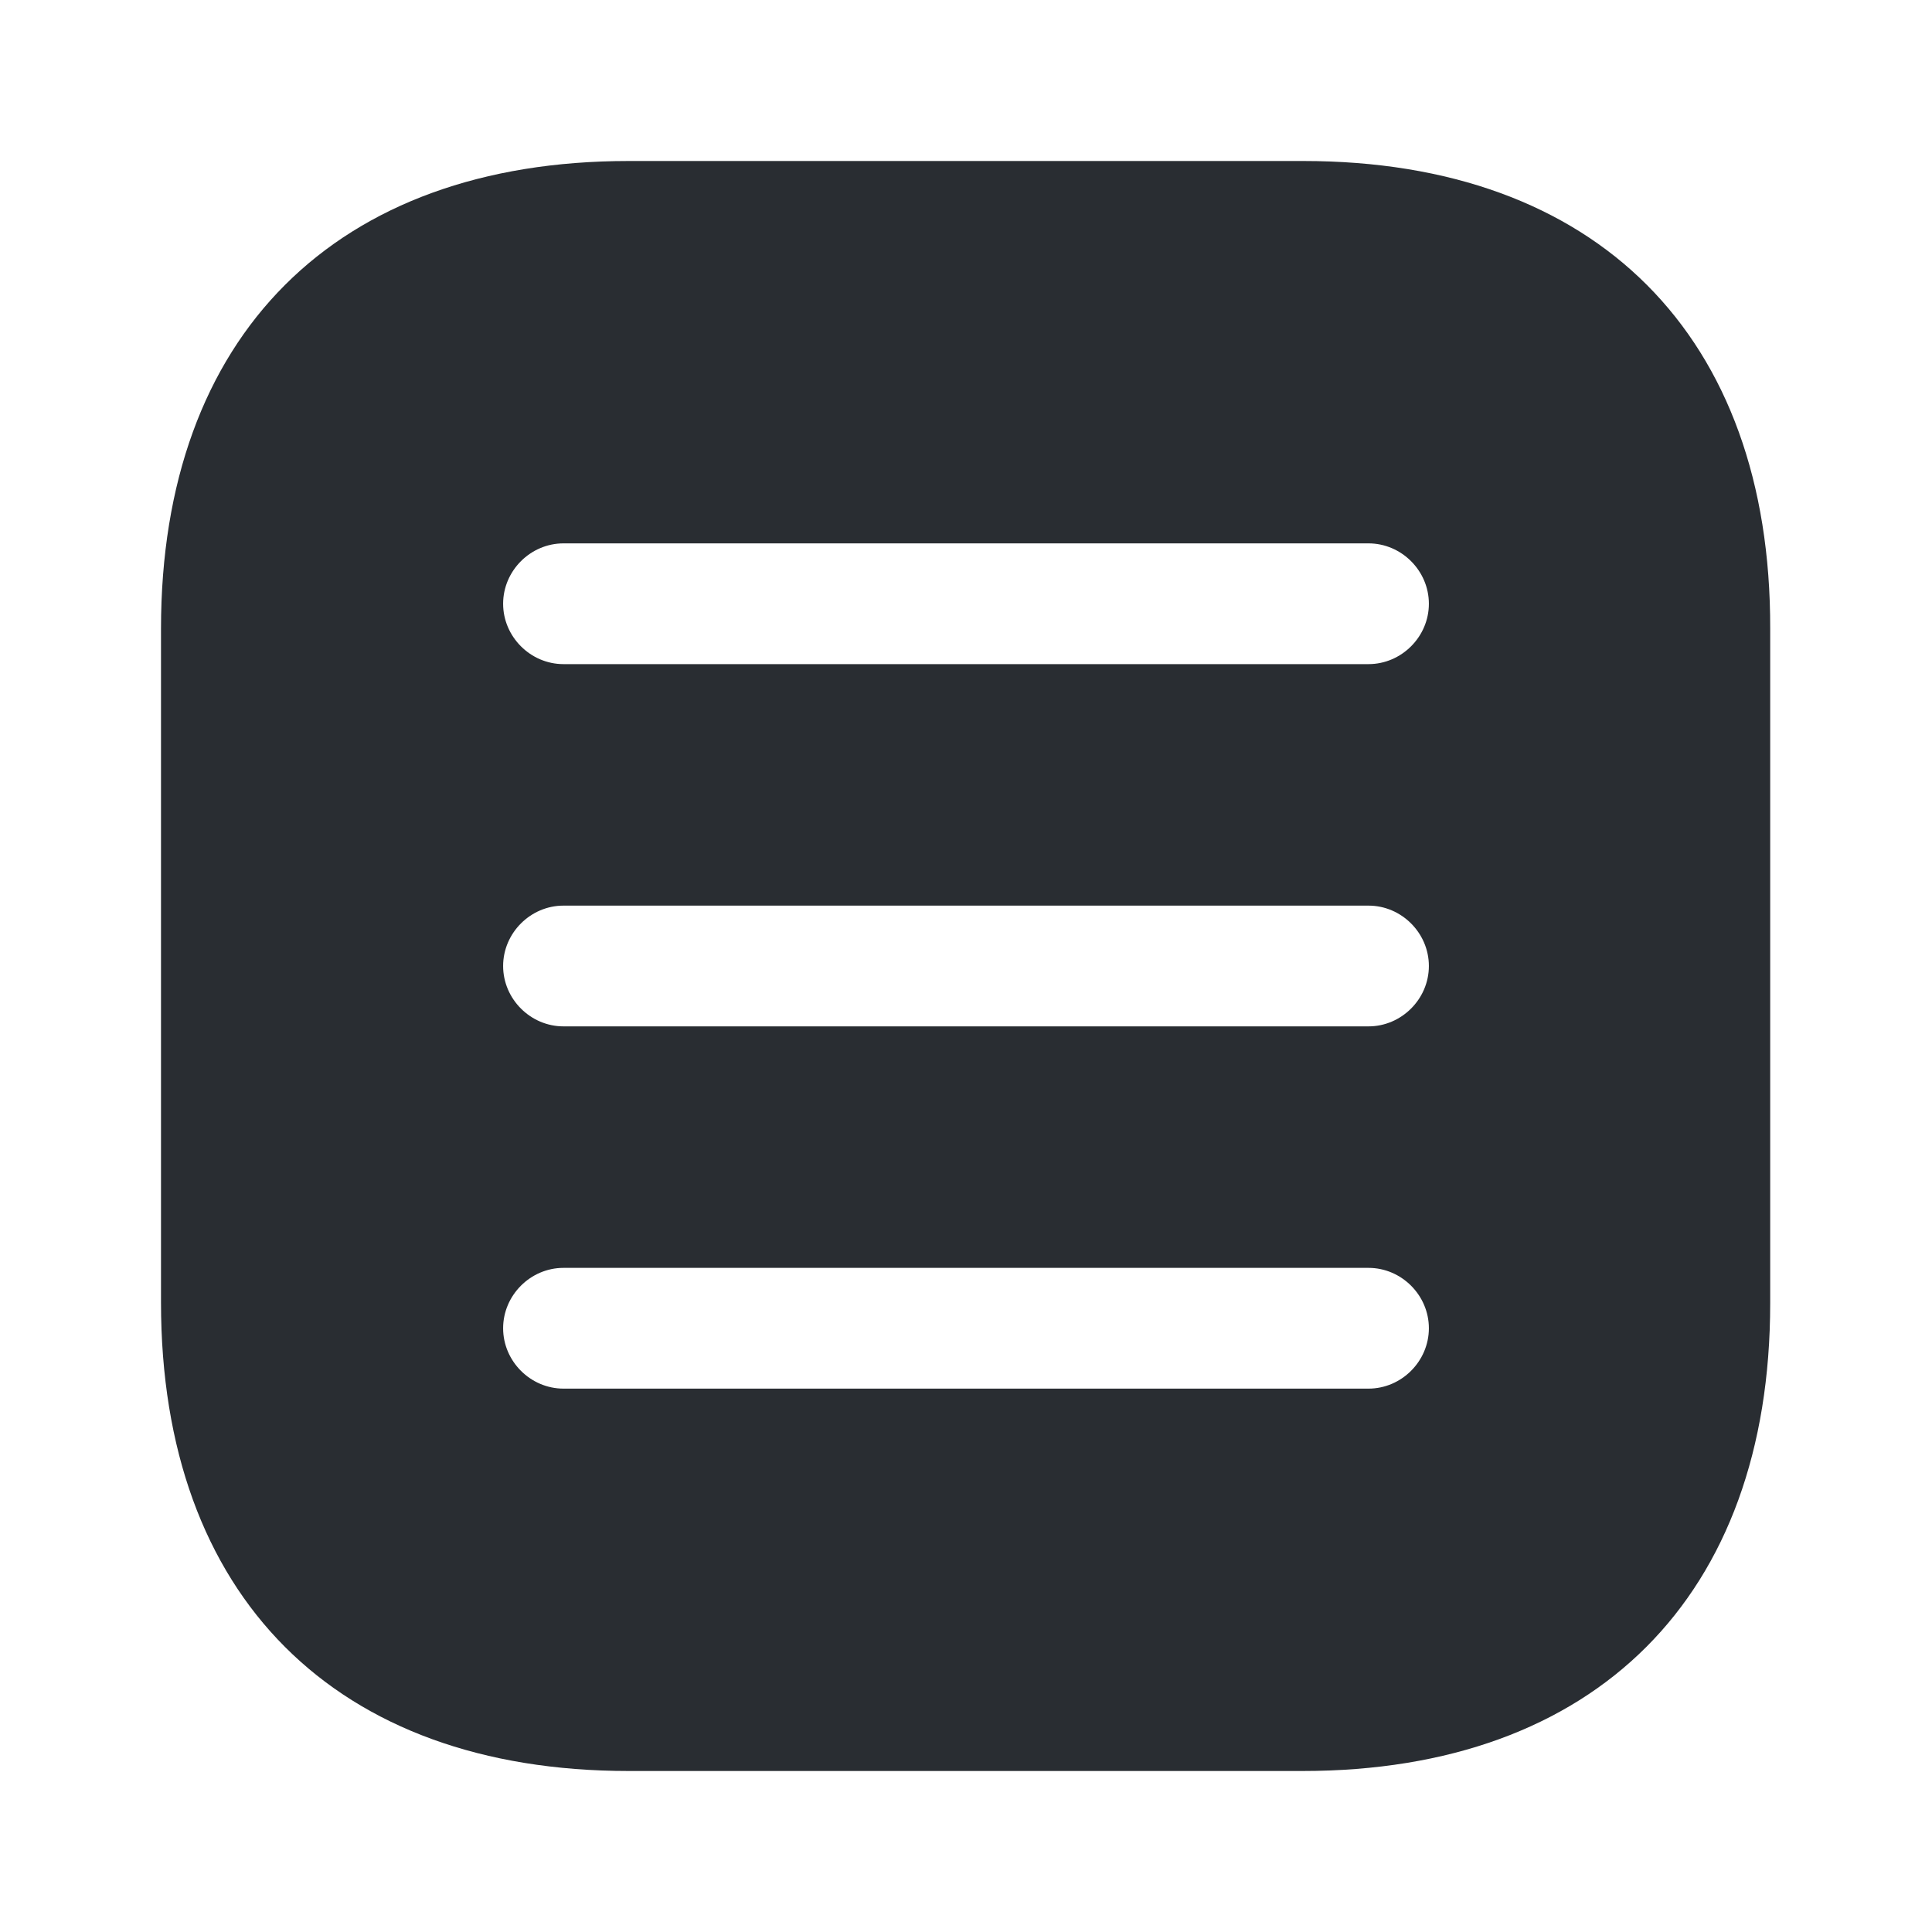 <svg xmlns="http://www.w3.org/2000/svg" width="24" height="24" fill="none" viewBox="0 0 24 24"><path fill="#292D32" d="M16.19 2H7.81C4.17 2 2 4.17 2 7.81v8.37C2 19.83 4.17 22 7.81 22h8.37c3.64 0 5.81-2.17 5.81-5.81V7.81C22 4.17 19.83 2 16.19 2M17 17.25H7c-.41 0-.75-.34-.75-.75s.34-.75.75-.75h10c.41 0 .75.34.75.75s-.34.75-.75.75m0-4.5H7c-.41 0-.75-.34-.75-.75s.34-.75.75-.75h10c.41 0 .75.34.75.75s-.34.75-.75.75m0-4.5H7c-.41 0-.75-.34-.75-.75s.34-.75.75-.75h10c.41 0 .75.34.75.75s-.34.75-.75.75"/></svg>